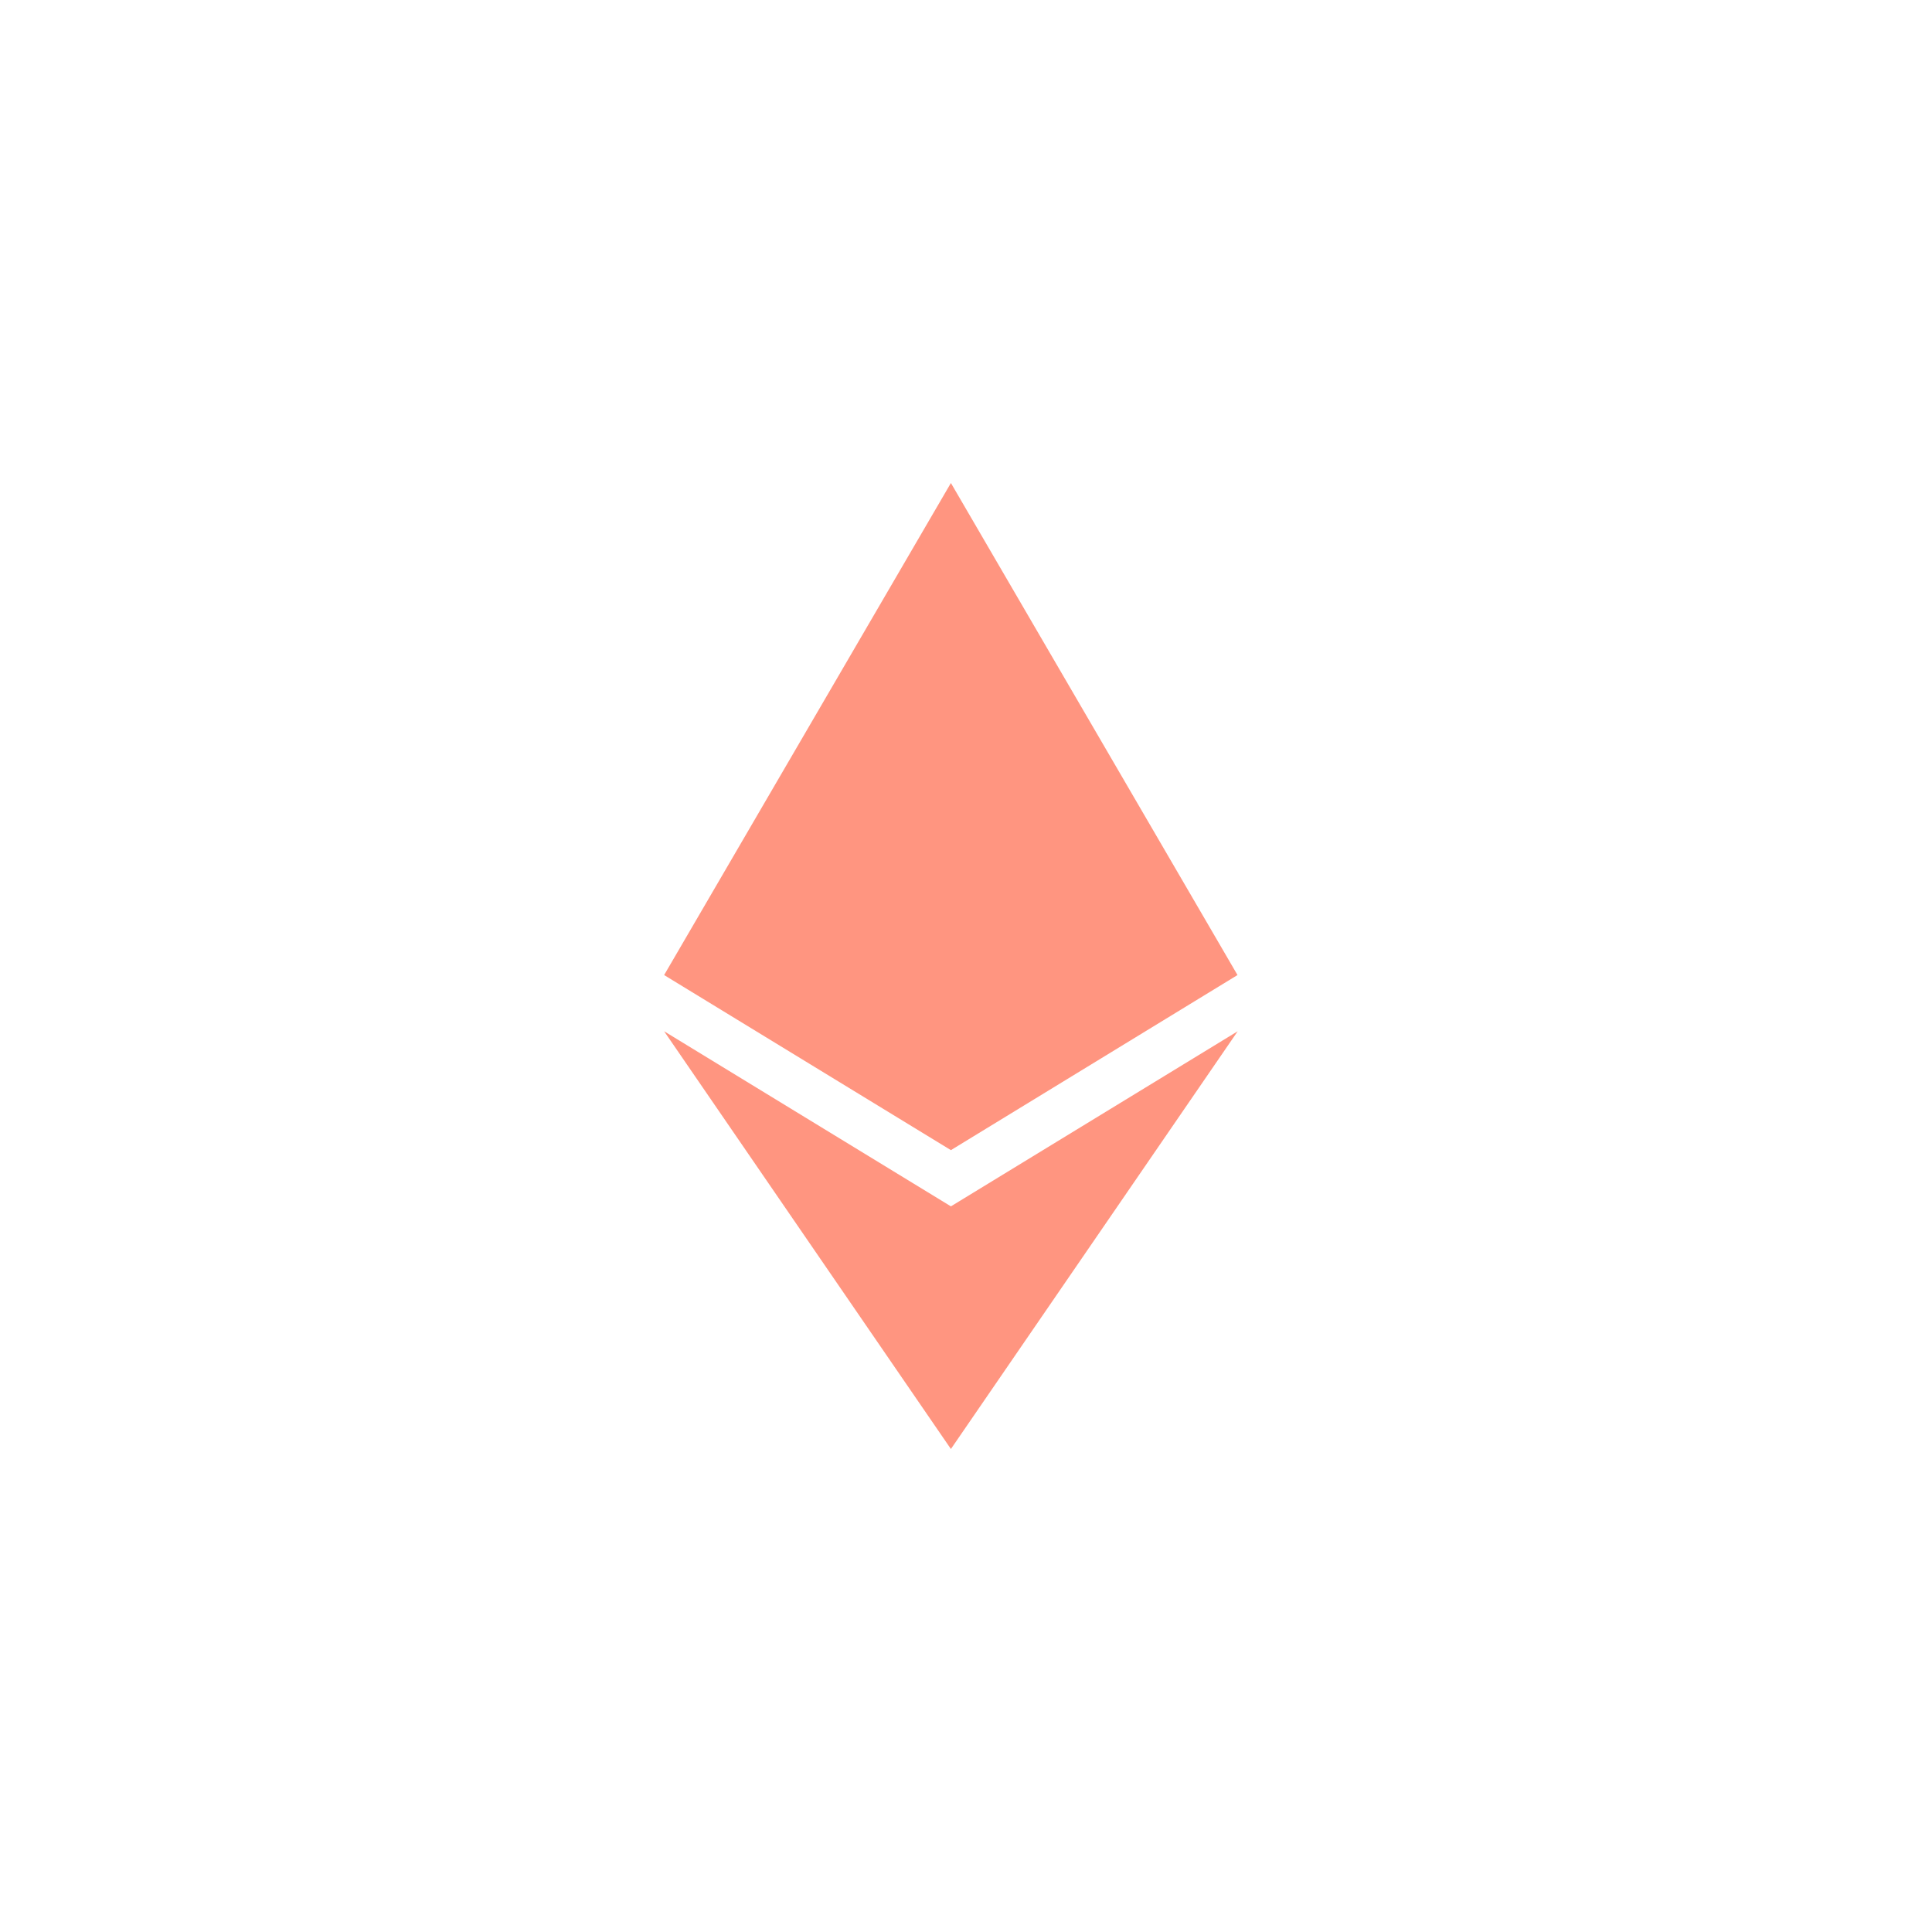 <svg xmlns="http://www.w3.org/2000/svg" width="32" height="32" viewBox="0 0 32 32">
  <path fill="#FF9580" fill-rule="evenodd" d="M20.5,17.081 L15.75,24 L11,17.081 L15.75,19.981 L20.5,17.081 Z M15.75,8 L20.497,16.15 L15.75,19.05 L11,16.15 L15.75,8 Z"/>
</svg>
